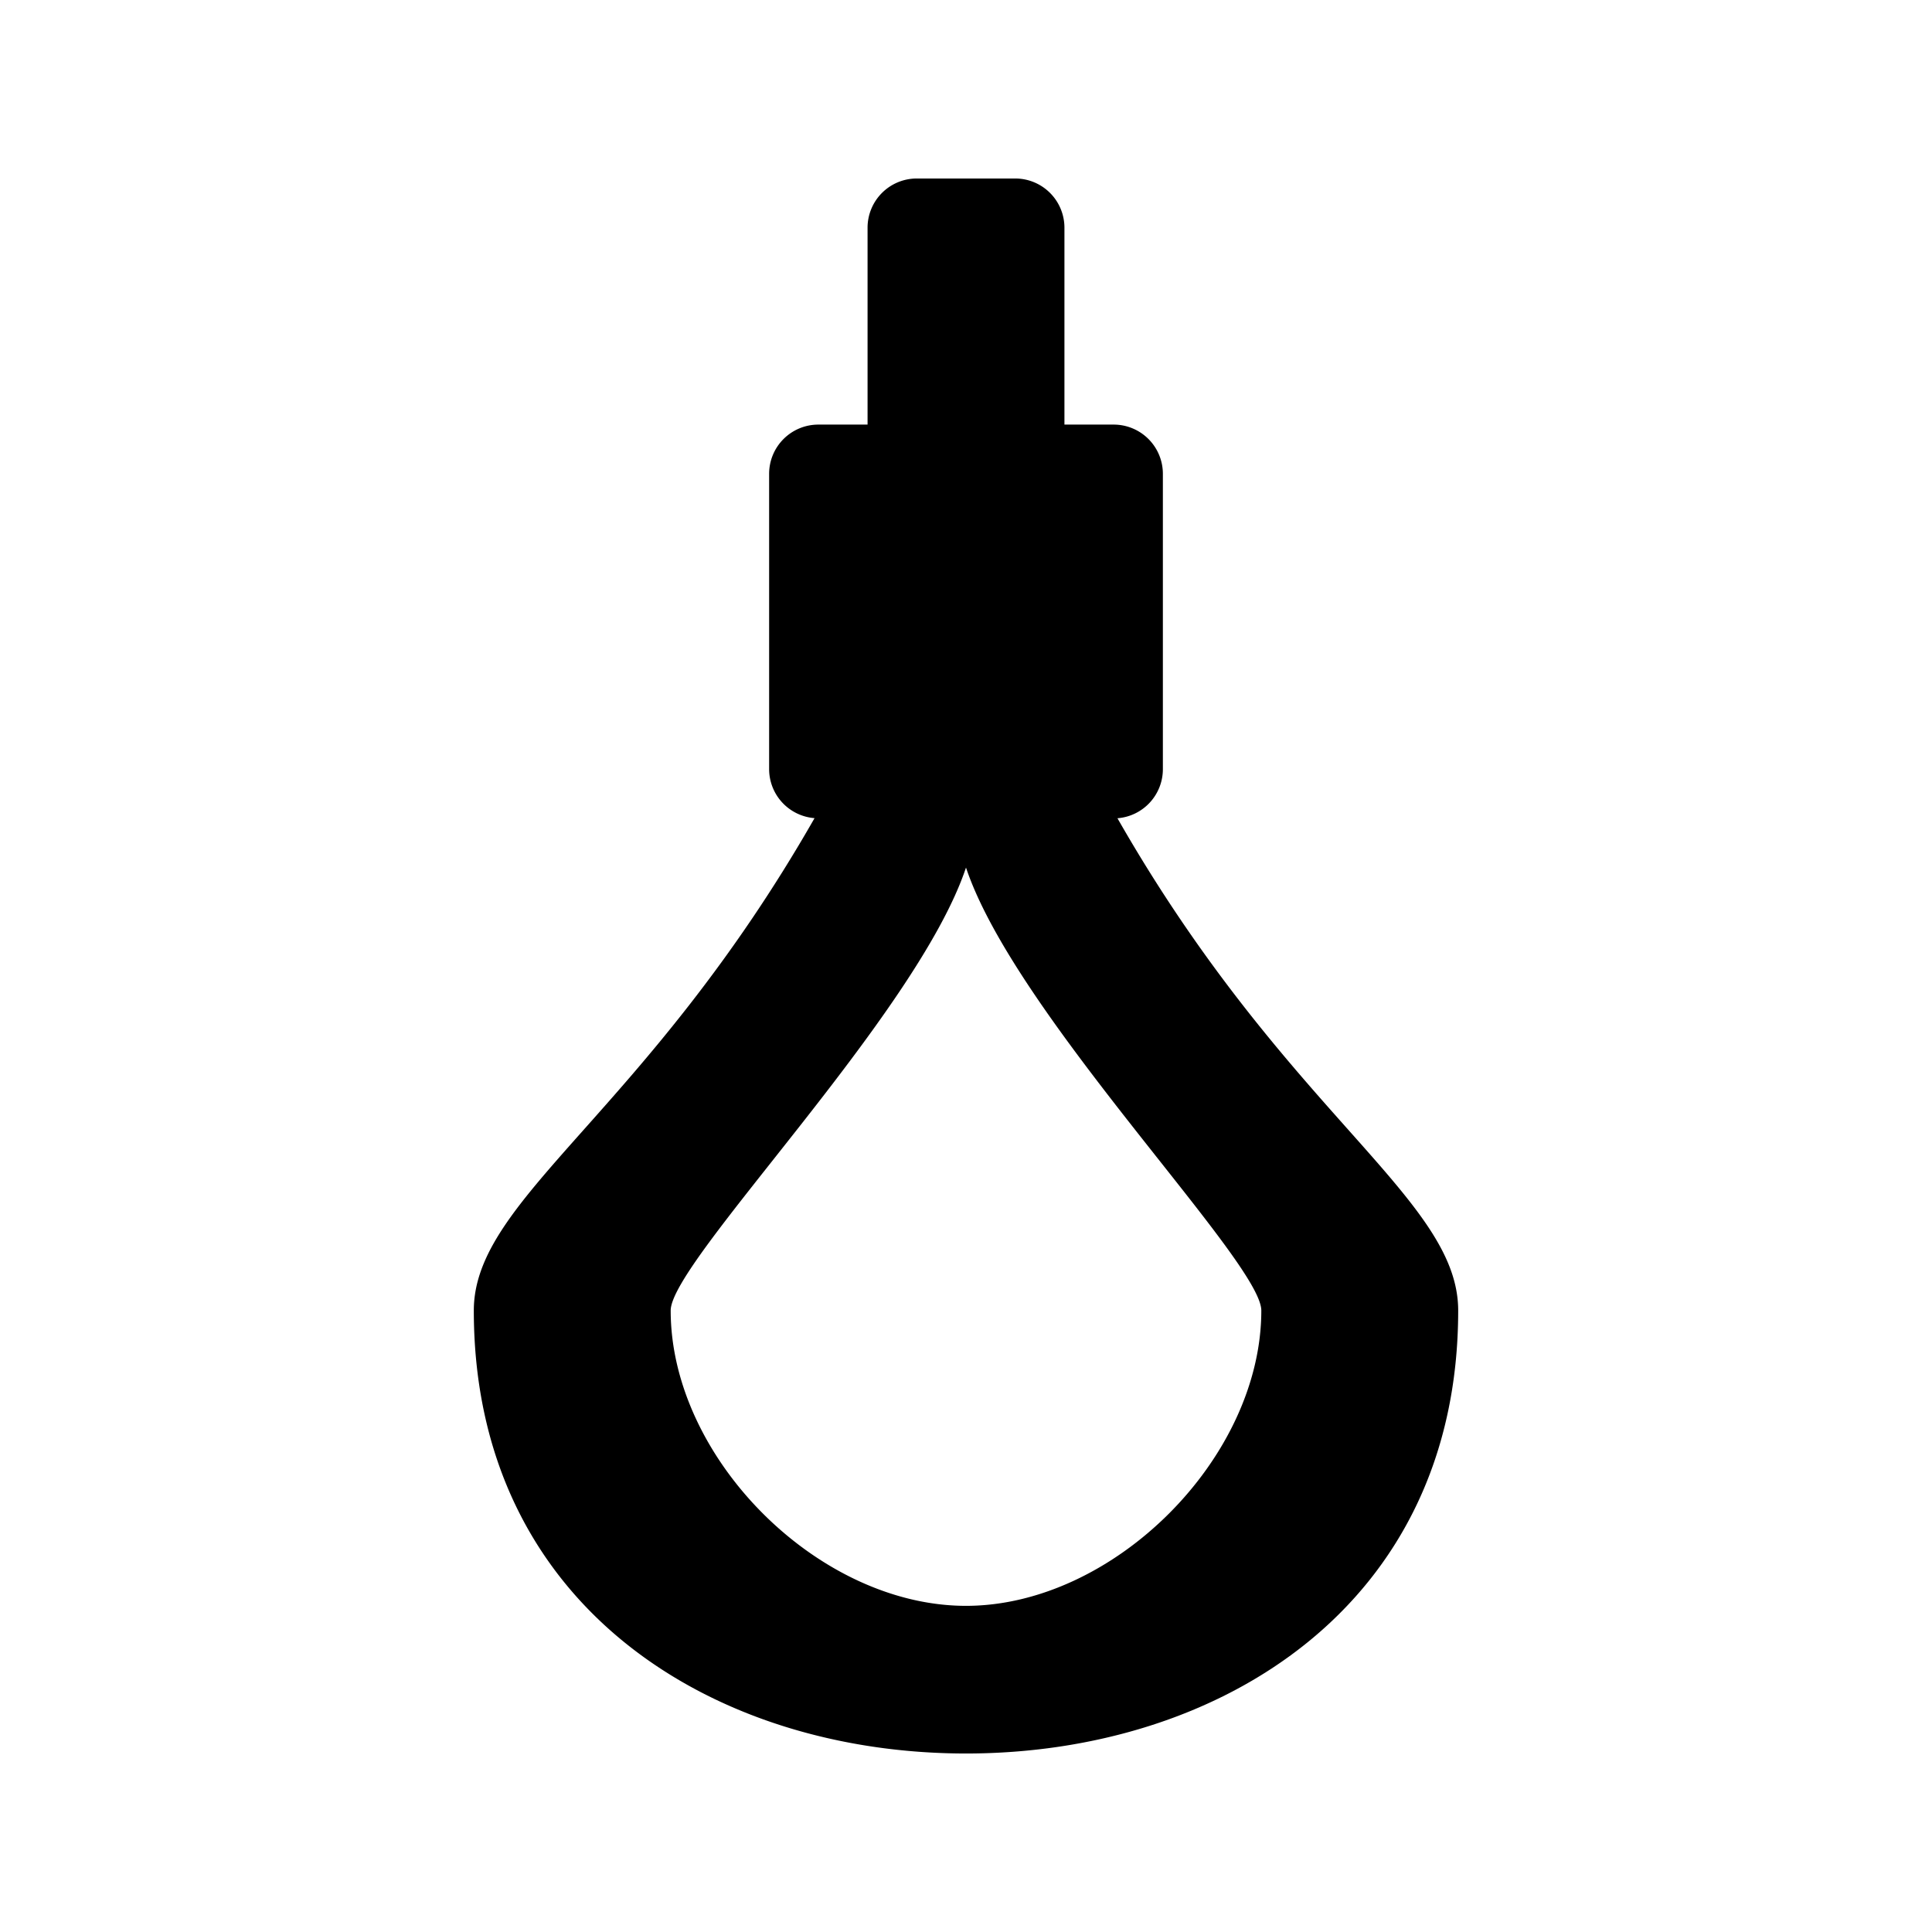<svg xmlns="http://www.w3.org/2000/svg" width="100%" height="100%" viewBox="0 0 588.8 588.8"><path d="M279.4 54.4a15 15 0 0 0-15 15v60h-15a15 15 0 0 0-15 15v90a15 15 0 0 0 13.844 14.938C196.766 339.46 144.4 365.07 144.4 399.4c0 90 72.837 135 150 135s150-45 150-135c0-34.326-52.37-59.927-103.844-150.03A15 15 0 0 0 354.4 234.4v-90a15 15 0 0 0-15-15h-15V69.4a15 15 0 0 0-15-15h-30z m15 210c15 45 90 120 90 135 0 45-45.033 90-90 90-45.033 0-90-45-90-90 0-15 75-90 90-135z" /></svg>